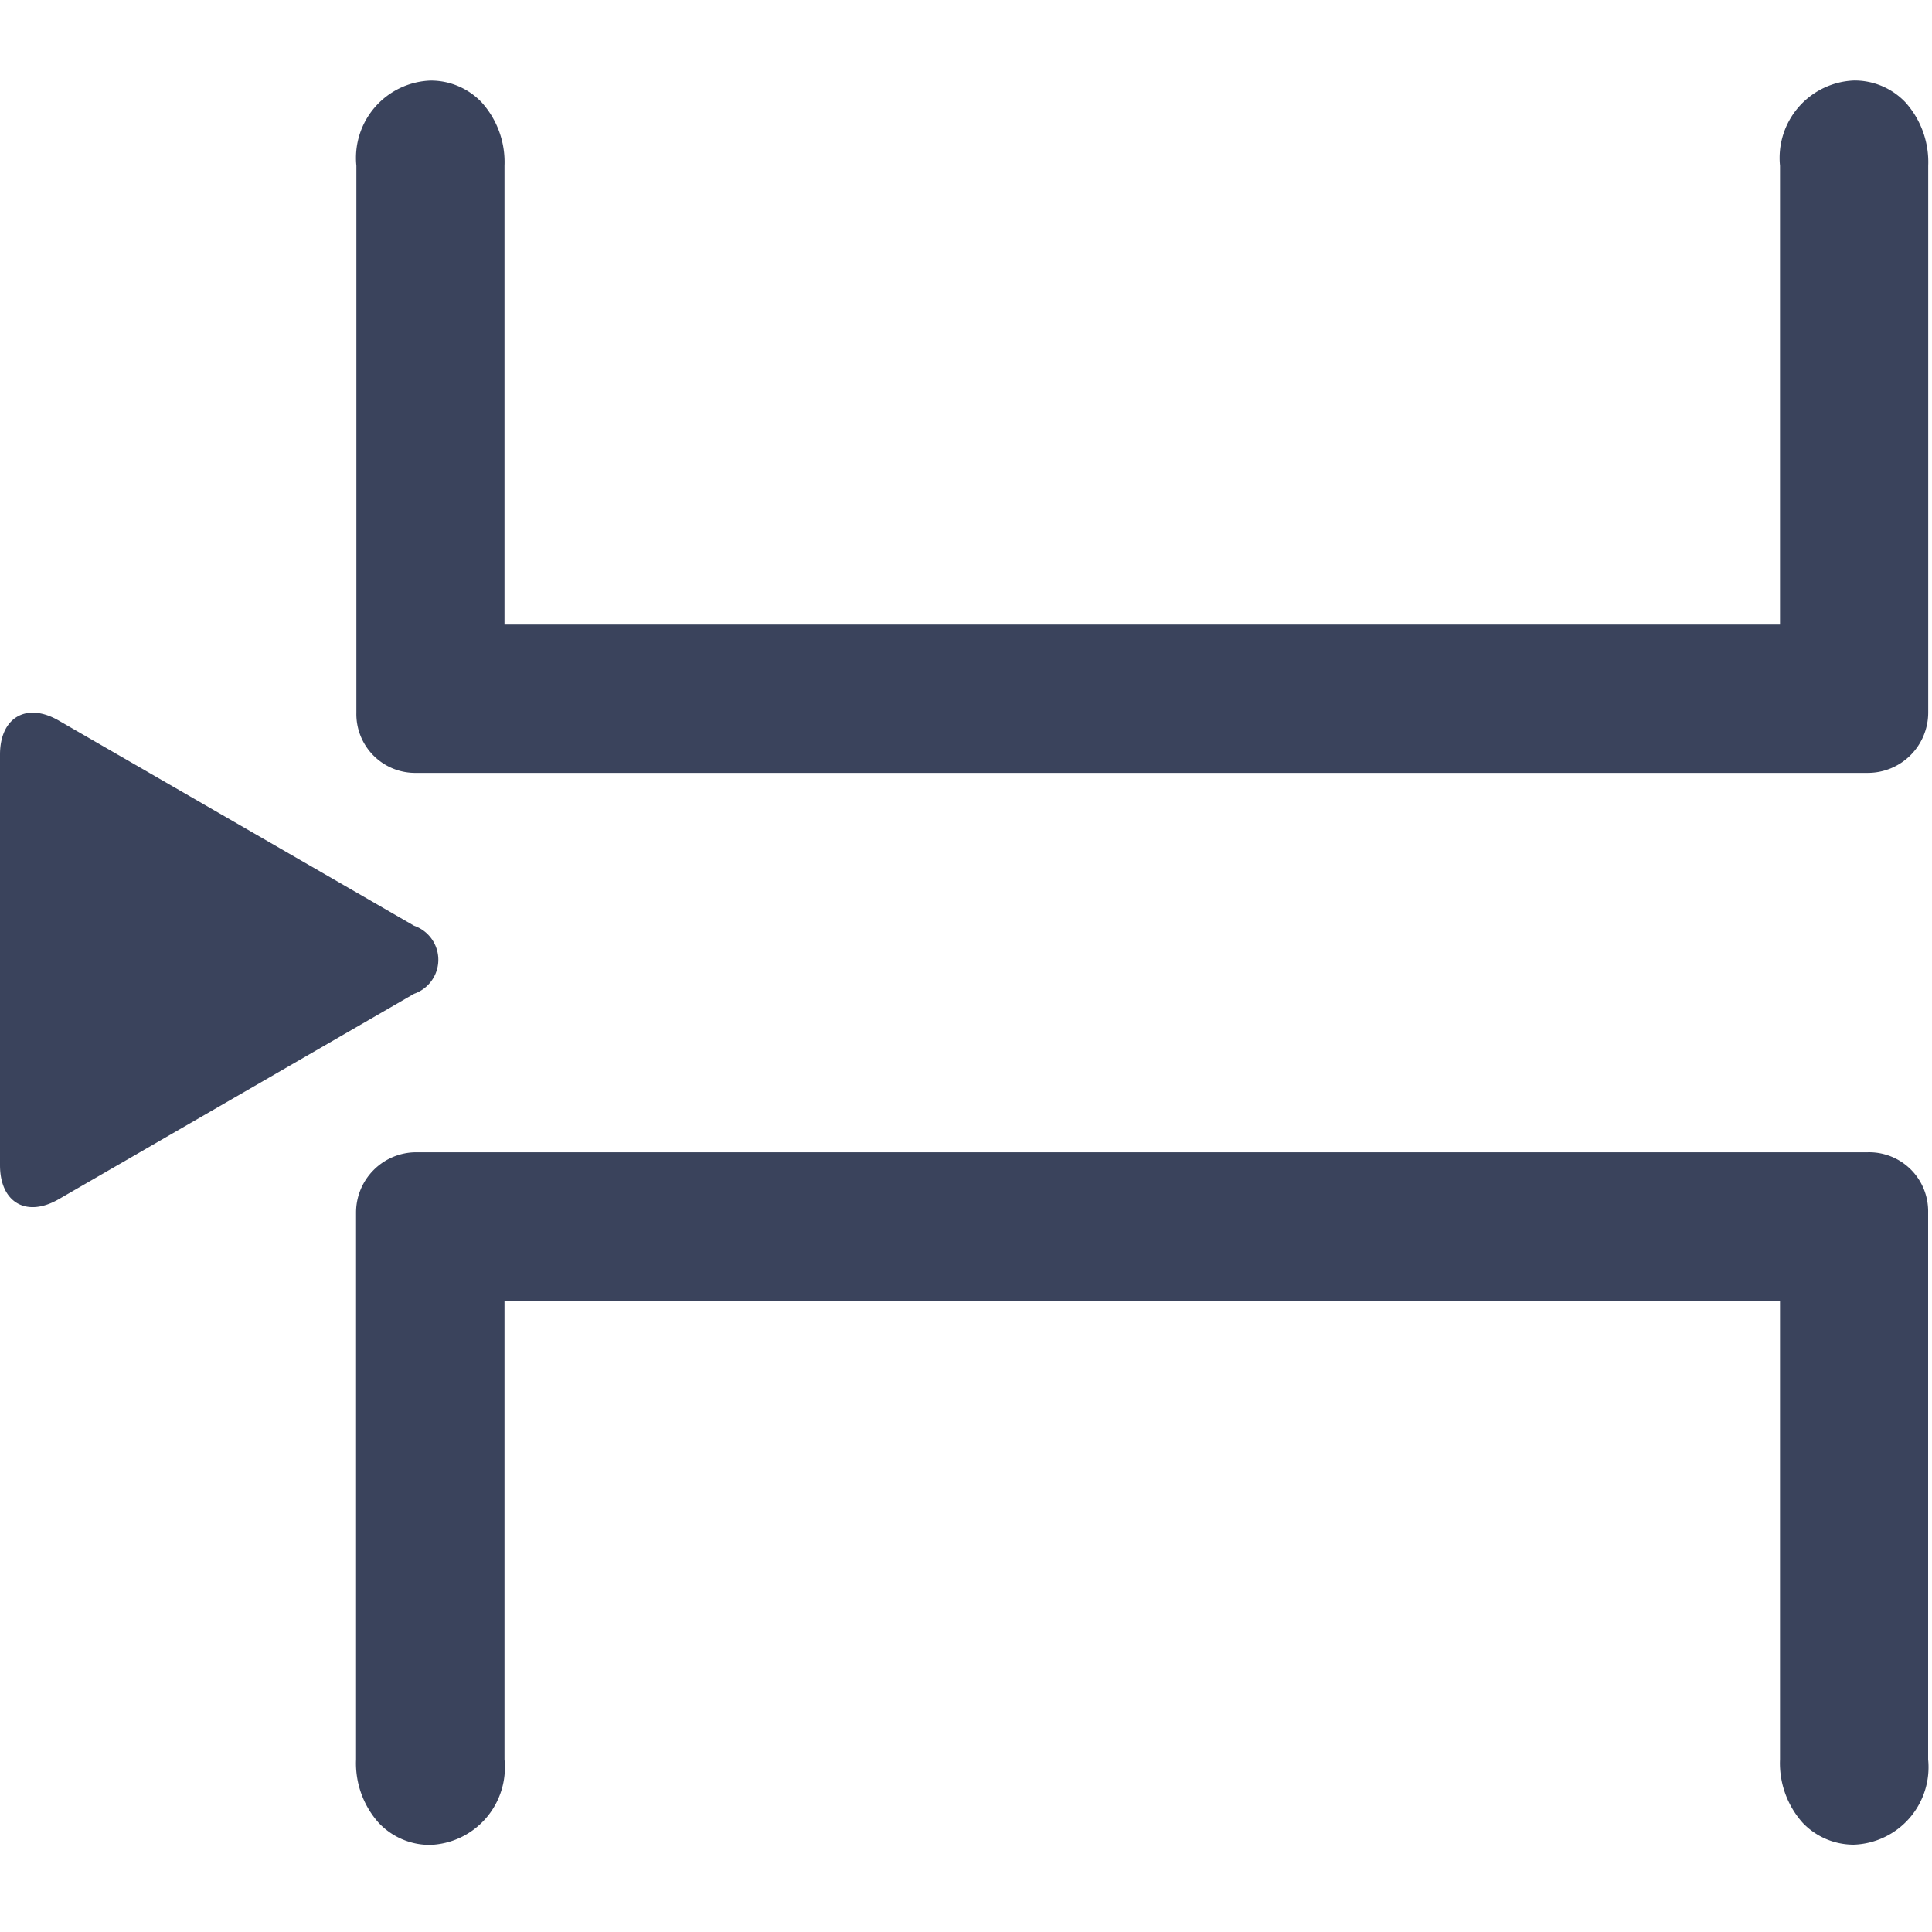 <svg xmlns="http://www.w3.org/2000/svg" width="24" height="24" viewBox="0 0 24 24"><defs><style>.a{fill:none;}.b{fill:#3a435c;}</style></defs><g transform="translate(11302 7393)"><rect class="a" width="24" height="24" transform="translate(-11302 -7393)"/><g transform="translate(-11483.944 -7891.089)"><g transform="translate(186.371 499.089)"><path class="b" d="M204.995,500.167v5.809H188.938v-5.809a.825.825,0,1,0-1.629,0v6.795a.626.626,0,0,0,.644.644H205.98a.646.646,0,0,0,.644-.644v-6.795A.825.825,0,1,0,204.995,500.167Z" transform="translate(-187.204 -499.108)"/><path class="b" d="M205.96,507.69H187.933a.731.731,0,0,1-.748-.748v-6.794a.961.961,0,0,1,.921-1.058.87.87,0,0,1,.635.27,1.108,1.108,0,0,1,.284.788v5.7H204.87v-5.7a.962.962,0,0,1,.921-1.059.872.872,0,0,1,.636.27,1.11,1.11,0,0,1,.284.789v6.794A.75.75,0,0,1,205.96,507.69ZM188.106,499.3a.749.749,0,0,0-.71.847v6.794a.519.519,0,0,0,.537.537H205.96a.538.538,0,0,0,.539-.537v-6.794a.9.9,0,0,0-.226-.643.661.661,0,0,0-.483-.205.749.749,0,0,0-.71.848v5.914H188.814v-5.914a.906.906,0,0,0-.224-.642A.665.665,0,0,0,188.106,499.3Z" transform="translate(-187.185 -499.089)"/></g><g transform="translate(186.371 512.404)"><path class="b" d="M188.938,522.414v-5.809h16.056v5.809a.825.825,0,1,0,1.629,0v-6.794a.626.626,0,0,0-.644-.644H187.953a.646.646,0,0,0-.644.644v6.794A.825.825,0,1,0,188.938,522.414Z" transform="translate(-187.204 -514.871)"/><path class="b" d="M188.1,523.455a.871.871,0,0,1-.635-.271,1.11,1.11,0,0,1-.284-.789V515.6a.749.749,0,0,1,.748-.749H205.96a.733.733,0,0,1,.75.749v6.794a.962.962,0,0,1-.922,1.058.875.875,0,0,1-.635-.27,1.111,1.111,0,0,1-.283-.788v-5.7H189.025v5.7A.963.963,0,0,1,188.1,523.455Zm-.171-8.392a.538.538,0,0,0-.537.538v6.794a.9.9,0,0,0,.225.643.665.665,0,0,0,.483.206.75.75,0,0,0,.71-.849v-5.914h16.268v5.914a.905.905,0,0,0,.225.642.664.664,0,0,0,.482.205.75.75,0,0,0,.711-.847V515.6a.521.521,0,0,0-.539-.538Z" transform="translate(-187.185 -514.852)"/></g><g transform="translate(181.944 506.943)"><path class="b" d="M187.088,511.879a.447.447,0,0,0,0-.845l-4.413-2.548c-.4-.232-.731-.042-.731.422v5.1c0,.465.329.655.731.422Z" transform="translate(-181.944 -508.388)"/></g></g></g></svg>